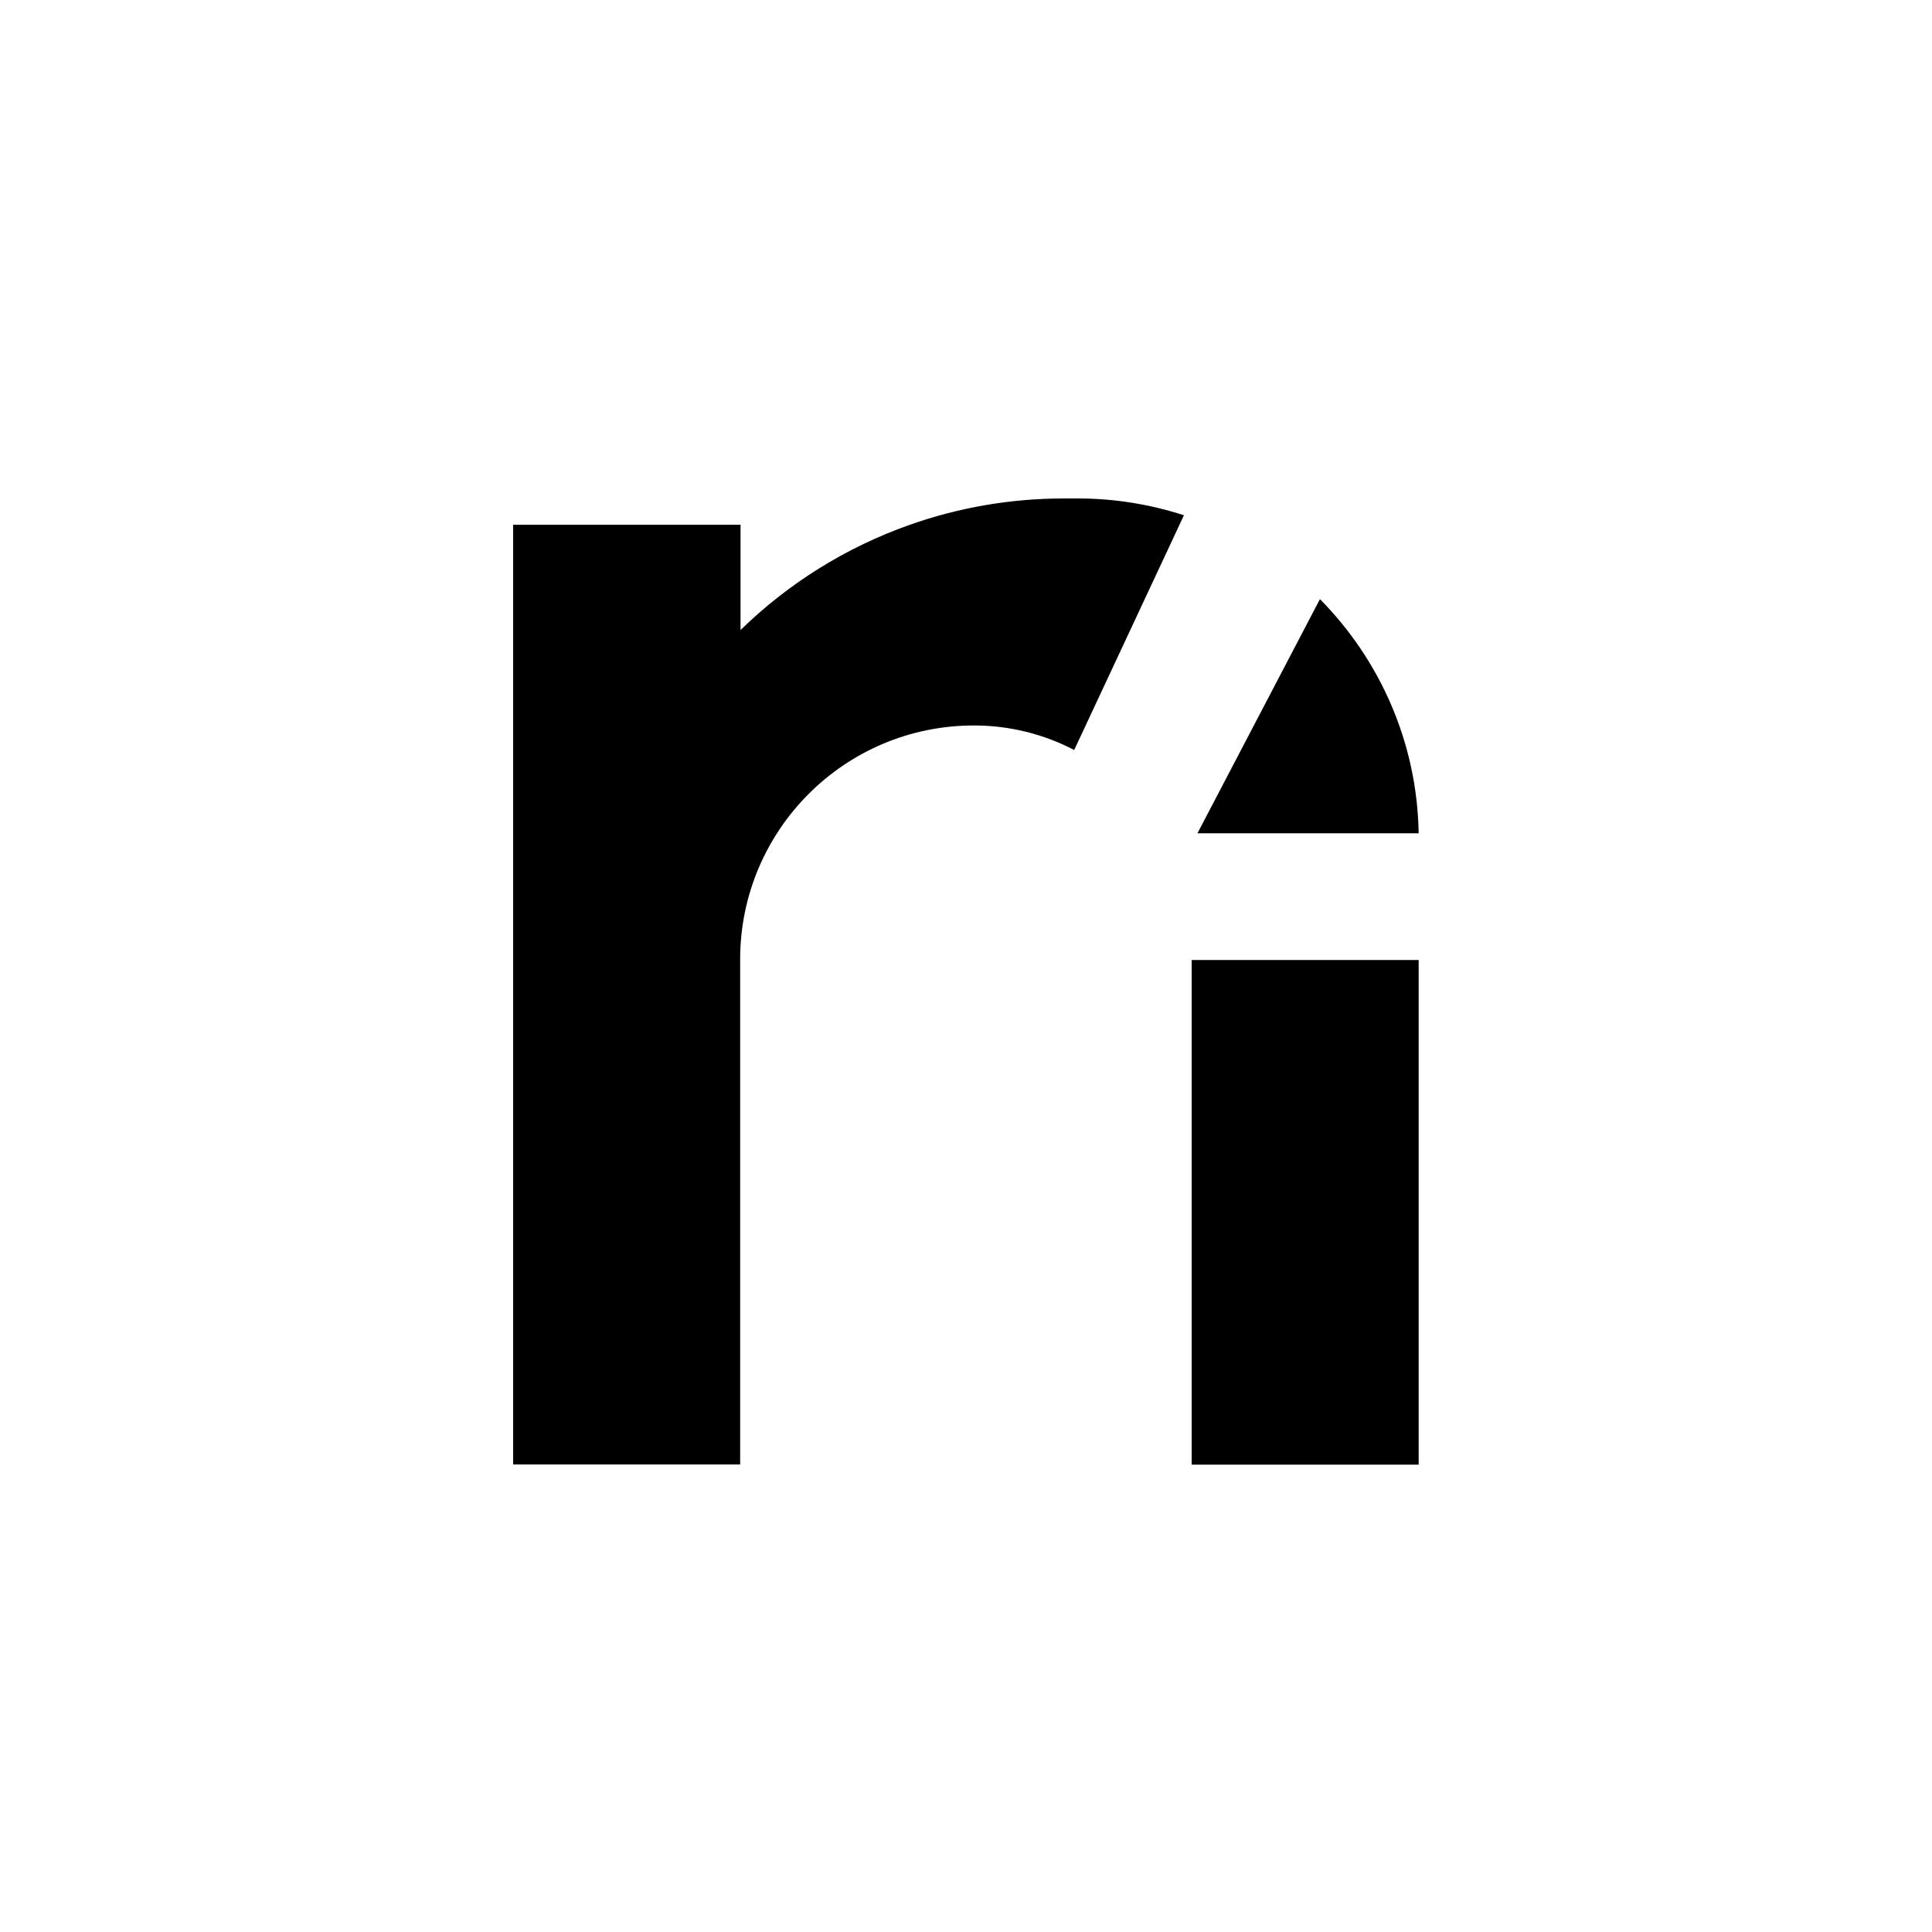 <?xml version="1.0" encoding="utf-8"?>
<!-- Generator: Adobe Illustrator 23.0.3, SVG Export Plug-In . SVG Version: 6.00 Build 0)  -->
<svg version="1.1" id="Слой_1" xmlns="http://www.w3.org/2000/svg" xmlns:xlink="http://www.w3.org/1999/xlink" x="0px" y="0px"
	 viewBox="0 0 1000 1000" style="enable-background:new 0 0 1000 1000;" xml:space="preserve">
<g id="r_i_n">
	<g>
		<rect x="616.8" y="496.9" width="117.5" height="261.2"/>
	</g>
	<g>
		<path d="M734.3,431.3c-0.8-47.2-20.2-89.9-51.1-121.2l-63.4,121.2H734.3z"/>
	</g>
	<g>
		<path d="M504.1,375.5L504.1,375.5c18.7,0,36.4,4.6,51.9,12.7l56.8-121.5c-17.3-5.6-35.7-8.7-54.8-8.7h-7.3
			c-27.9,0-54.8,4.8-79.7,13.6c-33.2,11.7-63,30.4-87.7,54.5v-54.5H265.6V758h117.5V496.4C383.2,429.6,437.3,375.5,504.1,375.5z"/>
	</g>
</g>
</svg>
